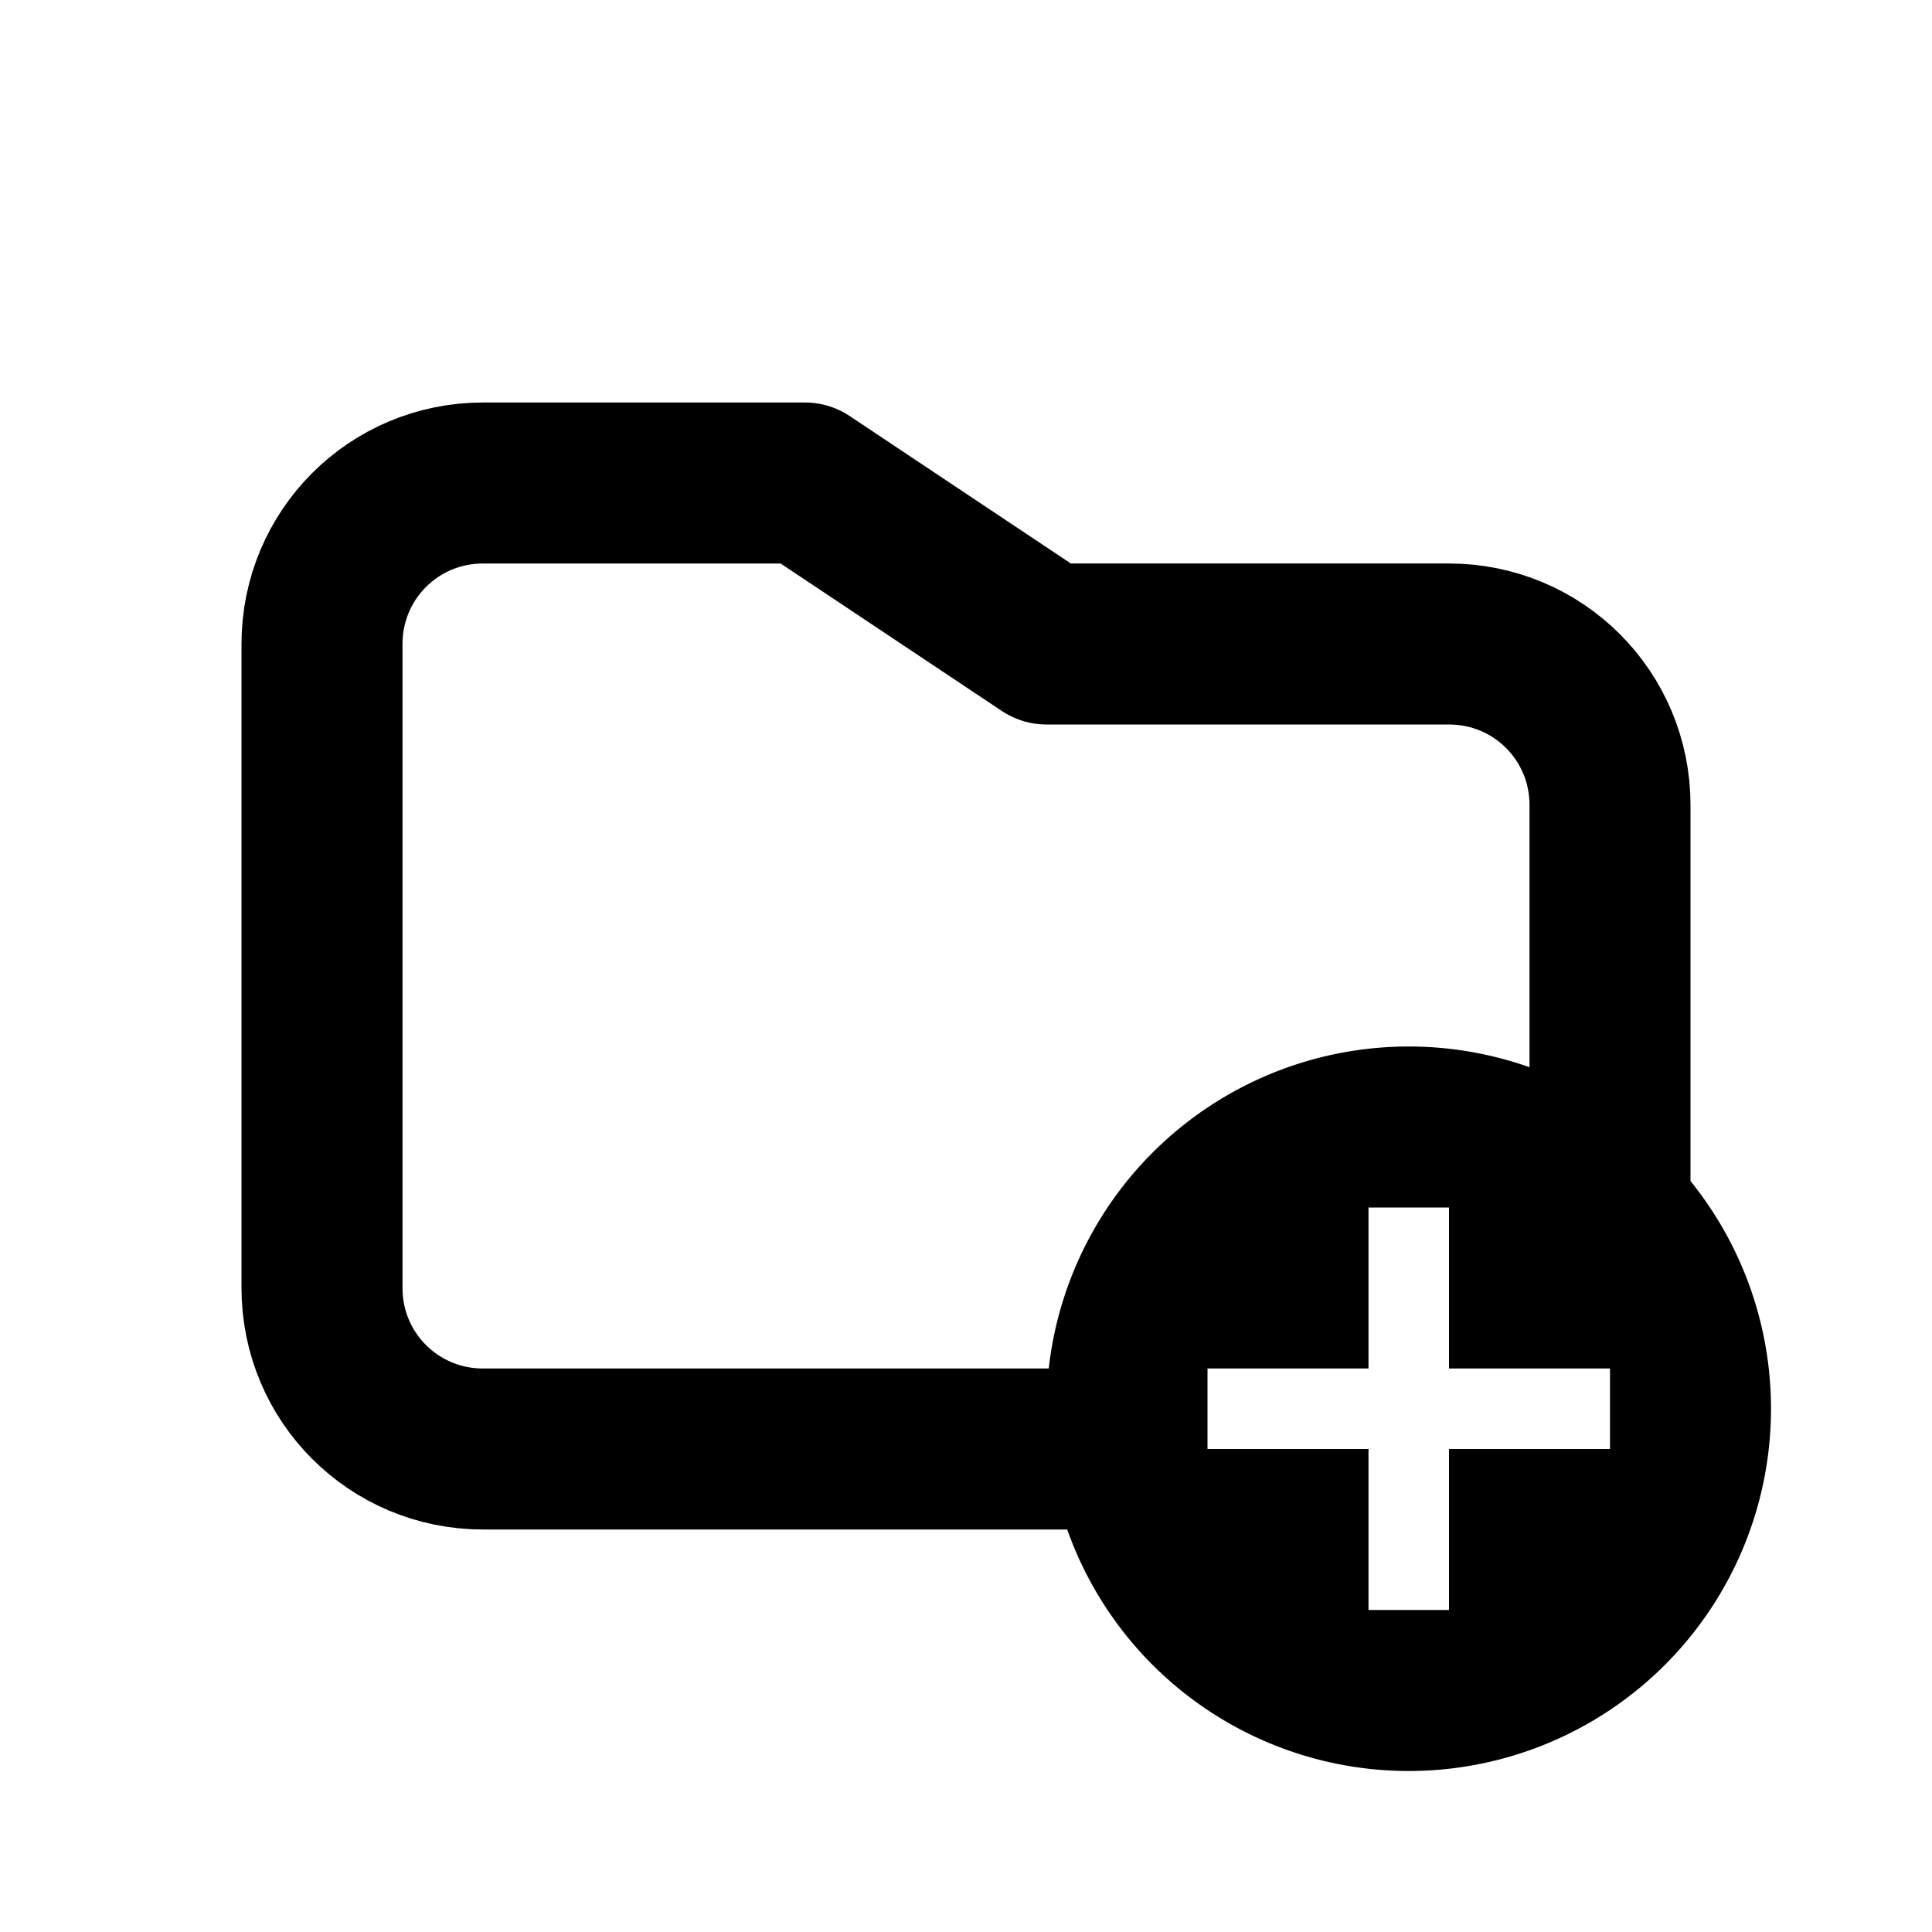 <svg xmlns="http://www.w3.org/2000/svg" viewBox="0 0 24 24"><path fill="none" stroke="#000" stroke-linejoin="round" stroke-width="2" d="M13.504 18H6c-1.108 0-2-.892-2-2V8c0-1.108.892-2 2-2h4l3 2h5c1.108 0 2 .892 2 2v6"/><path d="M17.5 13a4.5 4.5 0 0 0-4.5 4.5 4.5 4.5 0 0 0 4.5 4.5 4.5 4.5 0 0 0 4.5-4.5 4.5 4.5 0 0 0-4.5-4.5zm-.5 2h1v2h2v1h-2v2h-1v-2h-2v-1h2z"/></svg>